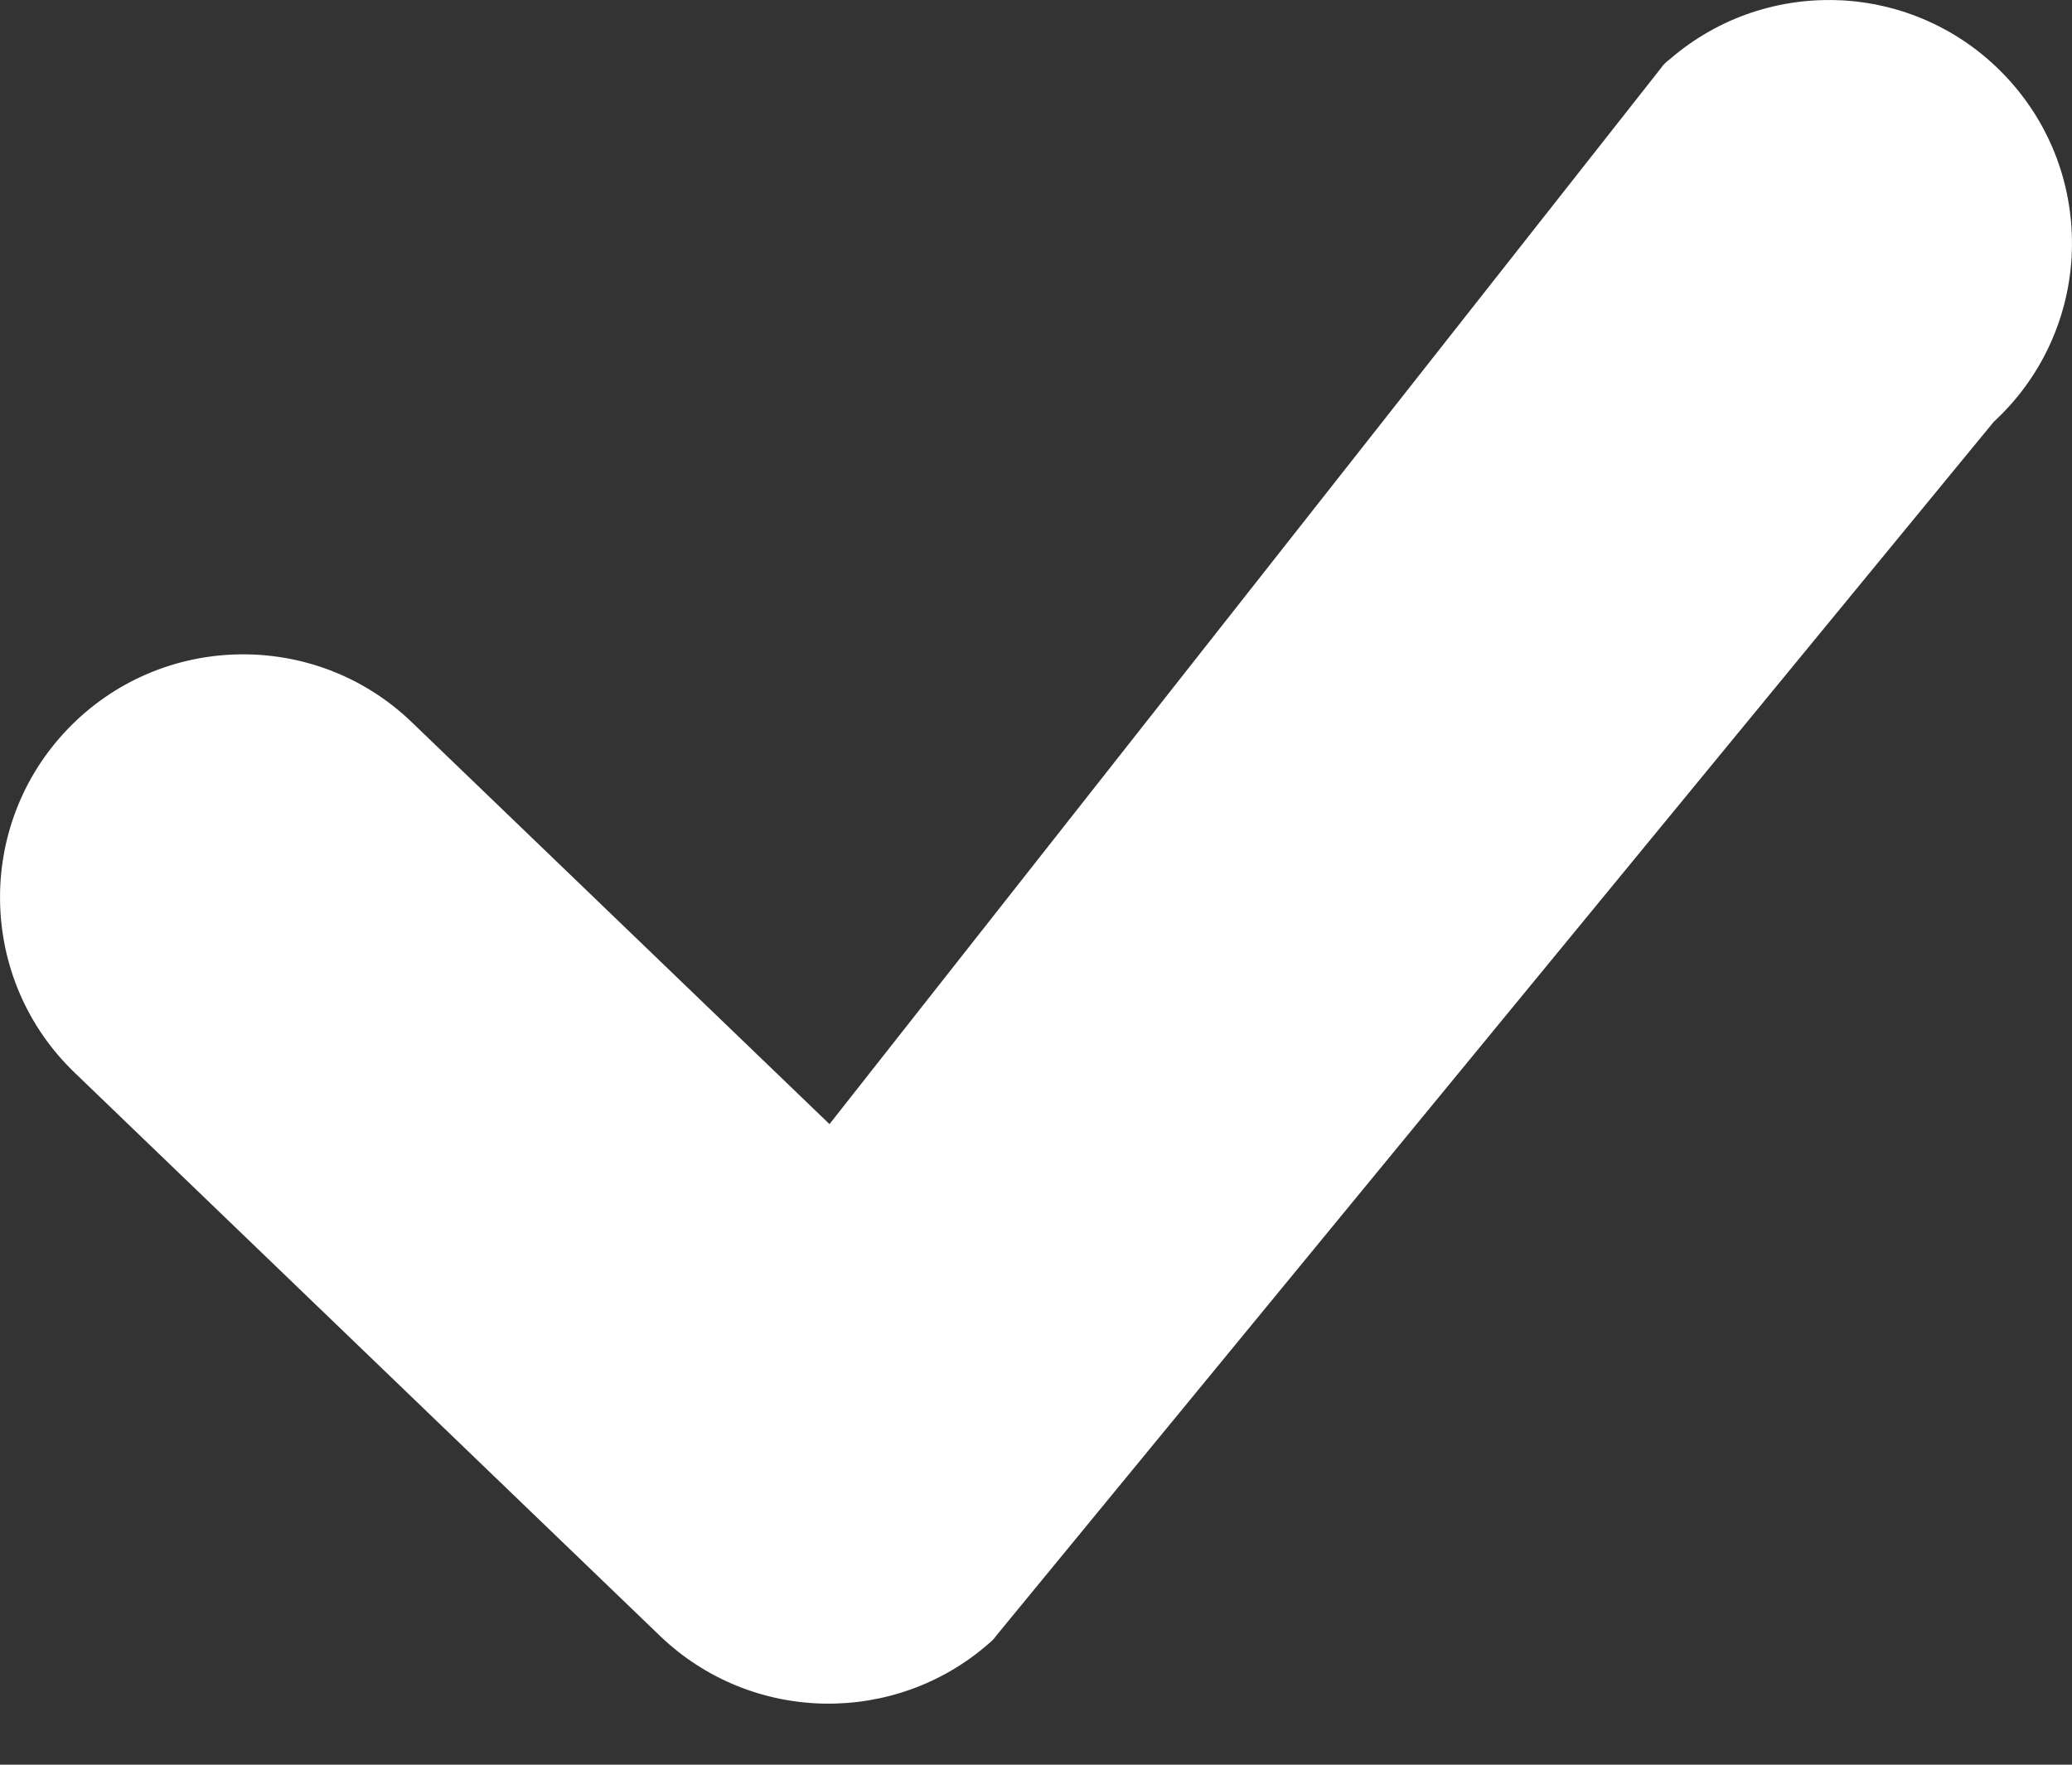 <svg width="27" height="23" viewBox="0 0 27 23" fill="none" xmlns="http://www.w3.org/2000/svg">
<rect x="0" y="0" width="27" height="23" fill="#333333" stroke="none"/>
<path d="M0.973 13.981C0.343 13.376 0.017 12.571 0.001 11.76C-0.016 10.949 0.278 10.131 0.883 9.501C1.488 8.871 2.293 8.545 3.103 8.529C3.914 8.512 4.732 8.804 5.363 9.41L10.809 14.651L21.653 0.876L22.041 1.173L21.652 0.875C21.683 0.835 21.719 0.801 21.758 0.773C22.403 0.214 23.213 -0.038 24.004 0.005V0.004L24.043 0.007C24.839 0.06 25.616 0.414 26.191 1.055C26.775 1.706 27.039 2.534 26.995 3.342H26.996L26.993 3.381C26.941 4.163 26.599 4.927 25.98 5.498L12.966 21.338L12.967 21.339C12.943 21.37 12.916 21.396 12.886 21.42C12.276 21.955 11.507 22.217 10.742 22.204C9.97 22.191 9.2 21.897 8.601 21.322L0.973 13.981Z" fill="white"/>
</svg>
